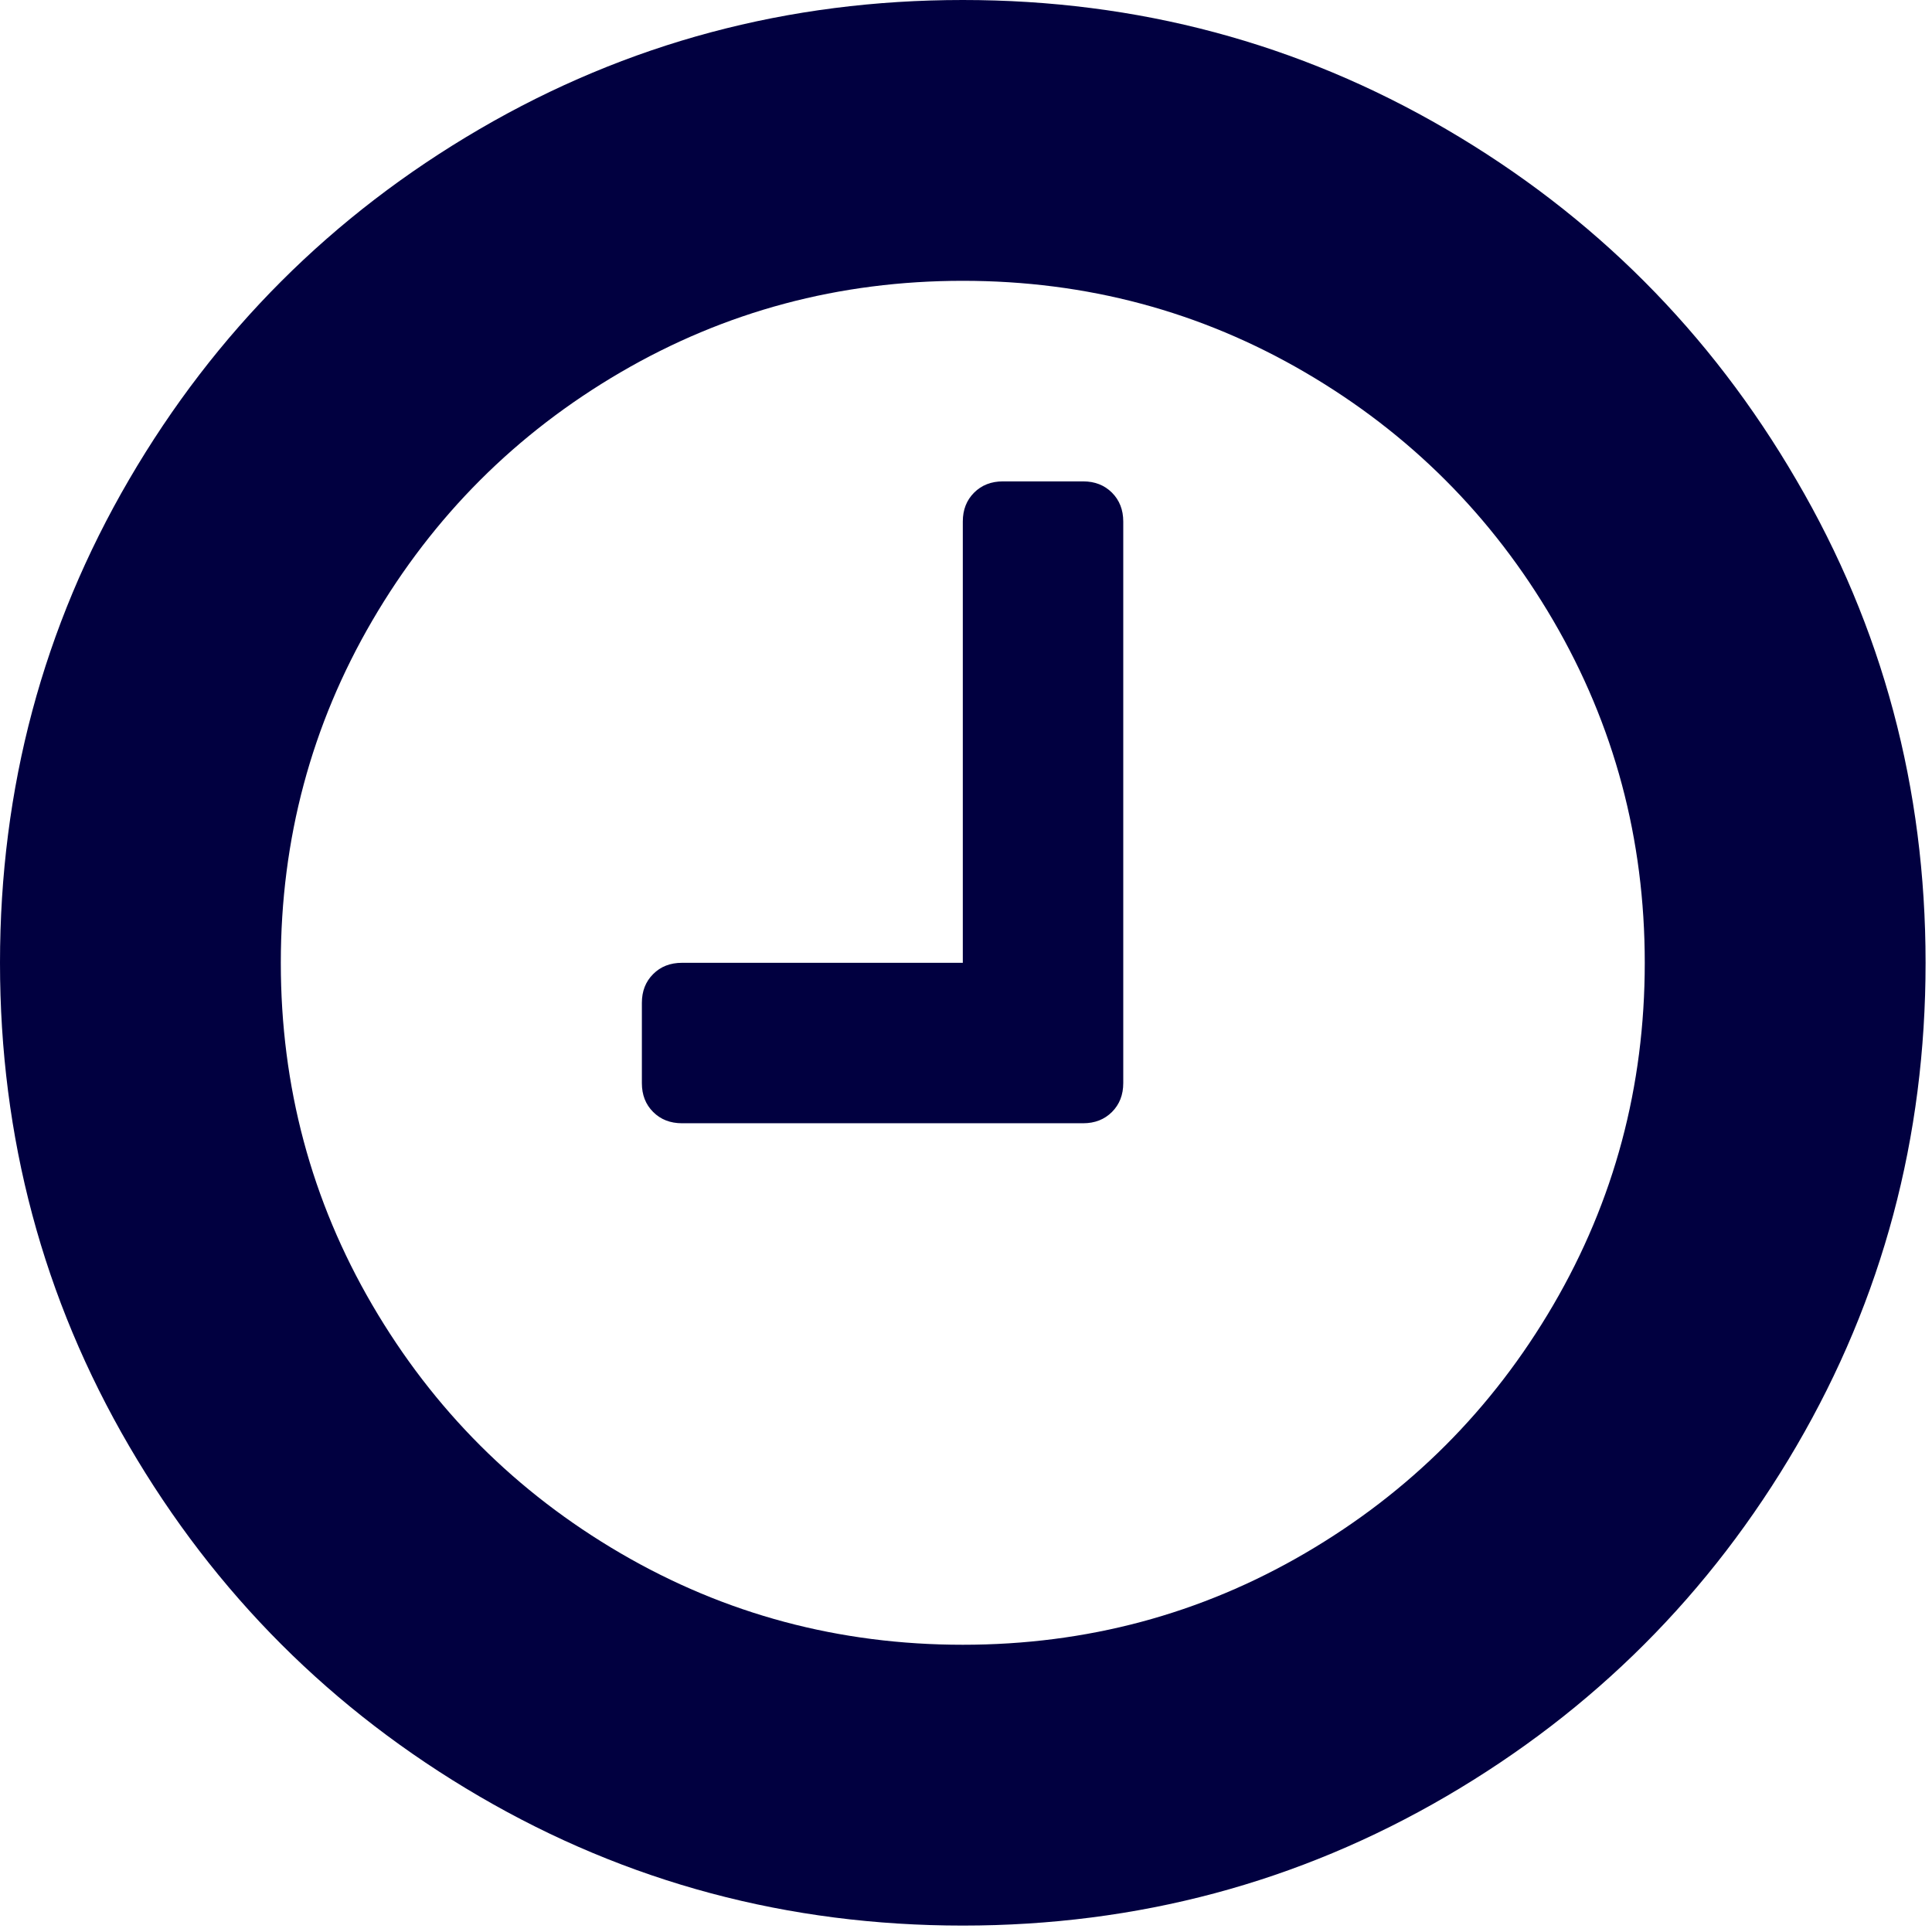 <?xml version="1.0" encoding="UTF-8"?>
<svg width="43px" height="43px" viewBox="0 0 43 43" version="1.1" xmlns="http://www.w3.org/2000/svg" xmlns:xlink="http://www.w3.org/1999/xlink">
    <title>Slice</title>
    <g id="Page-1" stroke="none" stroke-width="1" fill="none" fill-rule="evenodd">
        <g id="" fill="#010040" fill-rule="nonzero">
            <path d="M25,11.607 L25,24.107 C25,24.368 24.916,24.581 24.749,24.749 C24.581,24.916 24.368,25 24.107,25 L15.179,25 C14.918,25 14.704,24.916 14.537,24.749 C14.369,24.581 14.286,24.368 14.286,24.107 L14.286,22.321 C14.286,22.061 14.369,21.847 14.537,21.68 C14.704,21.512 14.918,21.429 15.179,21.429 L21.429,21.429 L21.429,11.607 C21.429,11.347 21.512,11.133 21.68,10.965 C21.847,10.798 22.061,10.714 22.321,10.714 L24.107,10.714 C24.368,10.714 24.581,10.798 24.749,10.965 C24.916,11.133 25,11.347 25,11.607 Z M34.57,29.046 C35.928,26.721 36.607,24.182 36.607,21.429 C36.607,18.676 35.928,16.137 34.57,13.811 C33.212,11.486 31.371,9.645 29.046,8.287 C26.721,6.929 24.182,6.25 21.429,6.25 C18.676,6.25 16.137,6.929 13.811,8.287 C11.486,9.645 9.645,11.486 8.287,13.811 C6.929,16.137 6.25,18.676 6.25,21.429 C6.25,24.182 6.929,26.721 8.287,29.046 C9.645,31.371 11.486,33.212 13.811,34.57 C16.137,35.928 18.676,36.607 21.429,36.607 C24.182,36.607 26.721,35.928 29.046,34.57 C31.371,33.212 33.212,31.371 34.57,29.046 Z M39.983,10.686 C41.899,13.96 42.857,17.541 42.857,21.429 C42.857,25.316 41.899,28.902 39.983,32.185 C38.067,35.468 35.468,38.067 32.185,39.983 C28.902,41.899 25.316,42.857 21.429,42.857 C17.541,42.857 13.956,41.899 10.672,39.983 C7.389,38.067 4.79,35.468 2.874,32.185 C0.958,28.902 0,25.316 0,21.429 C0,17.541 0.958,13.956 2.874,10.672 C4.79,7.389 7.389,4.79 10.672,2.874 C13.956,0.958 17.541,0 21.429,0 C25.316,0 28.902,0.958 32.185,2.874 C35.468,4.79 38.067,7.394 39.983,10.686 Z" id="Shape"></path>
        </g>
    </g>
</svg>